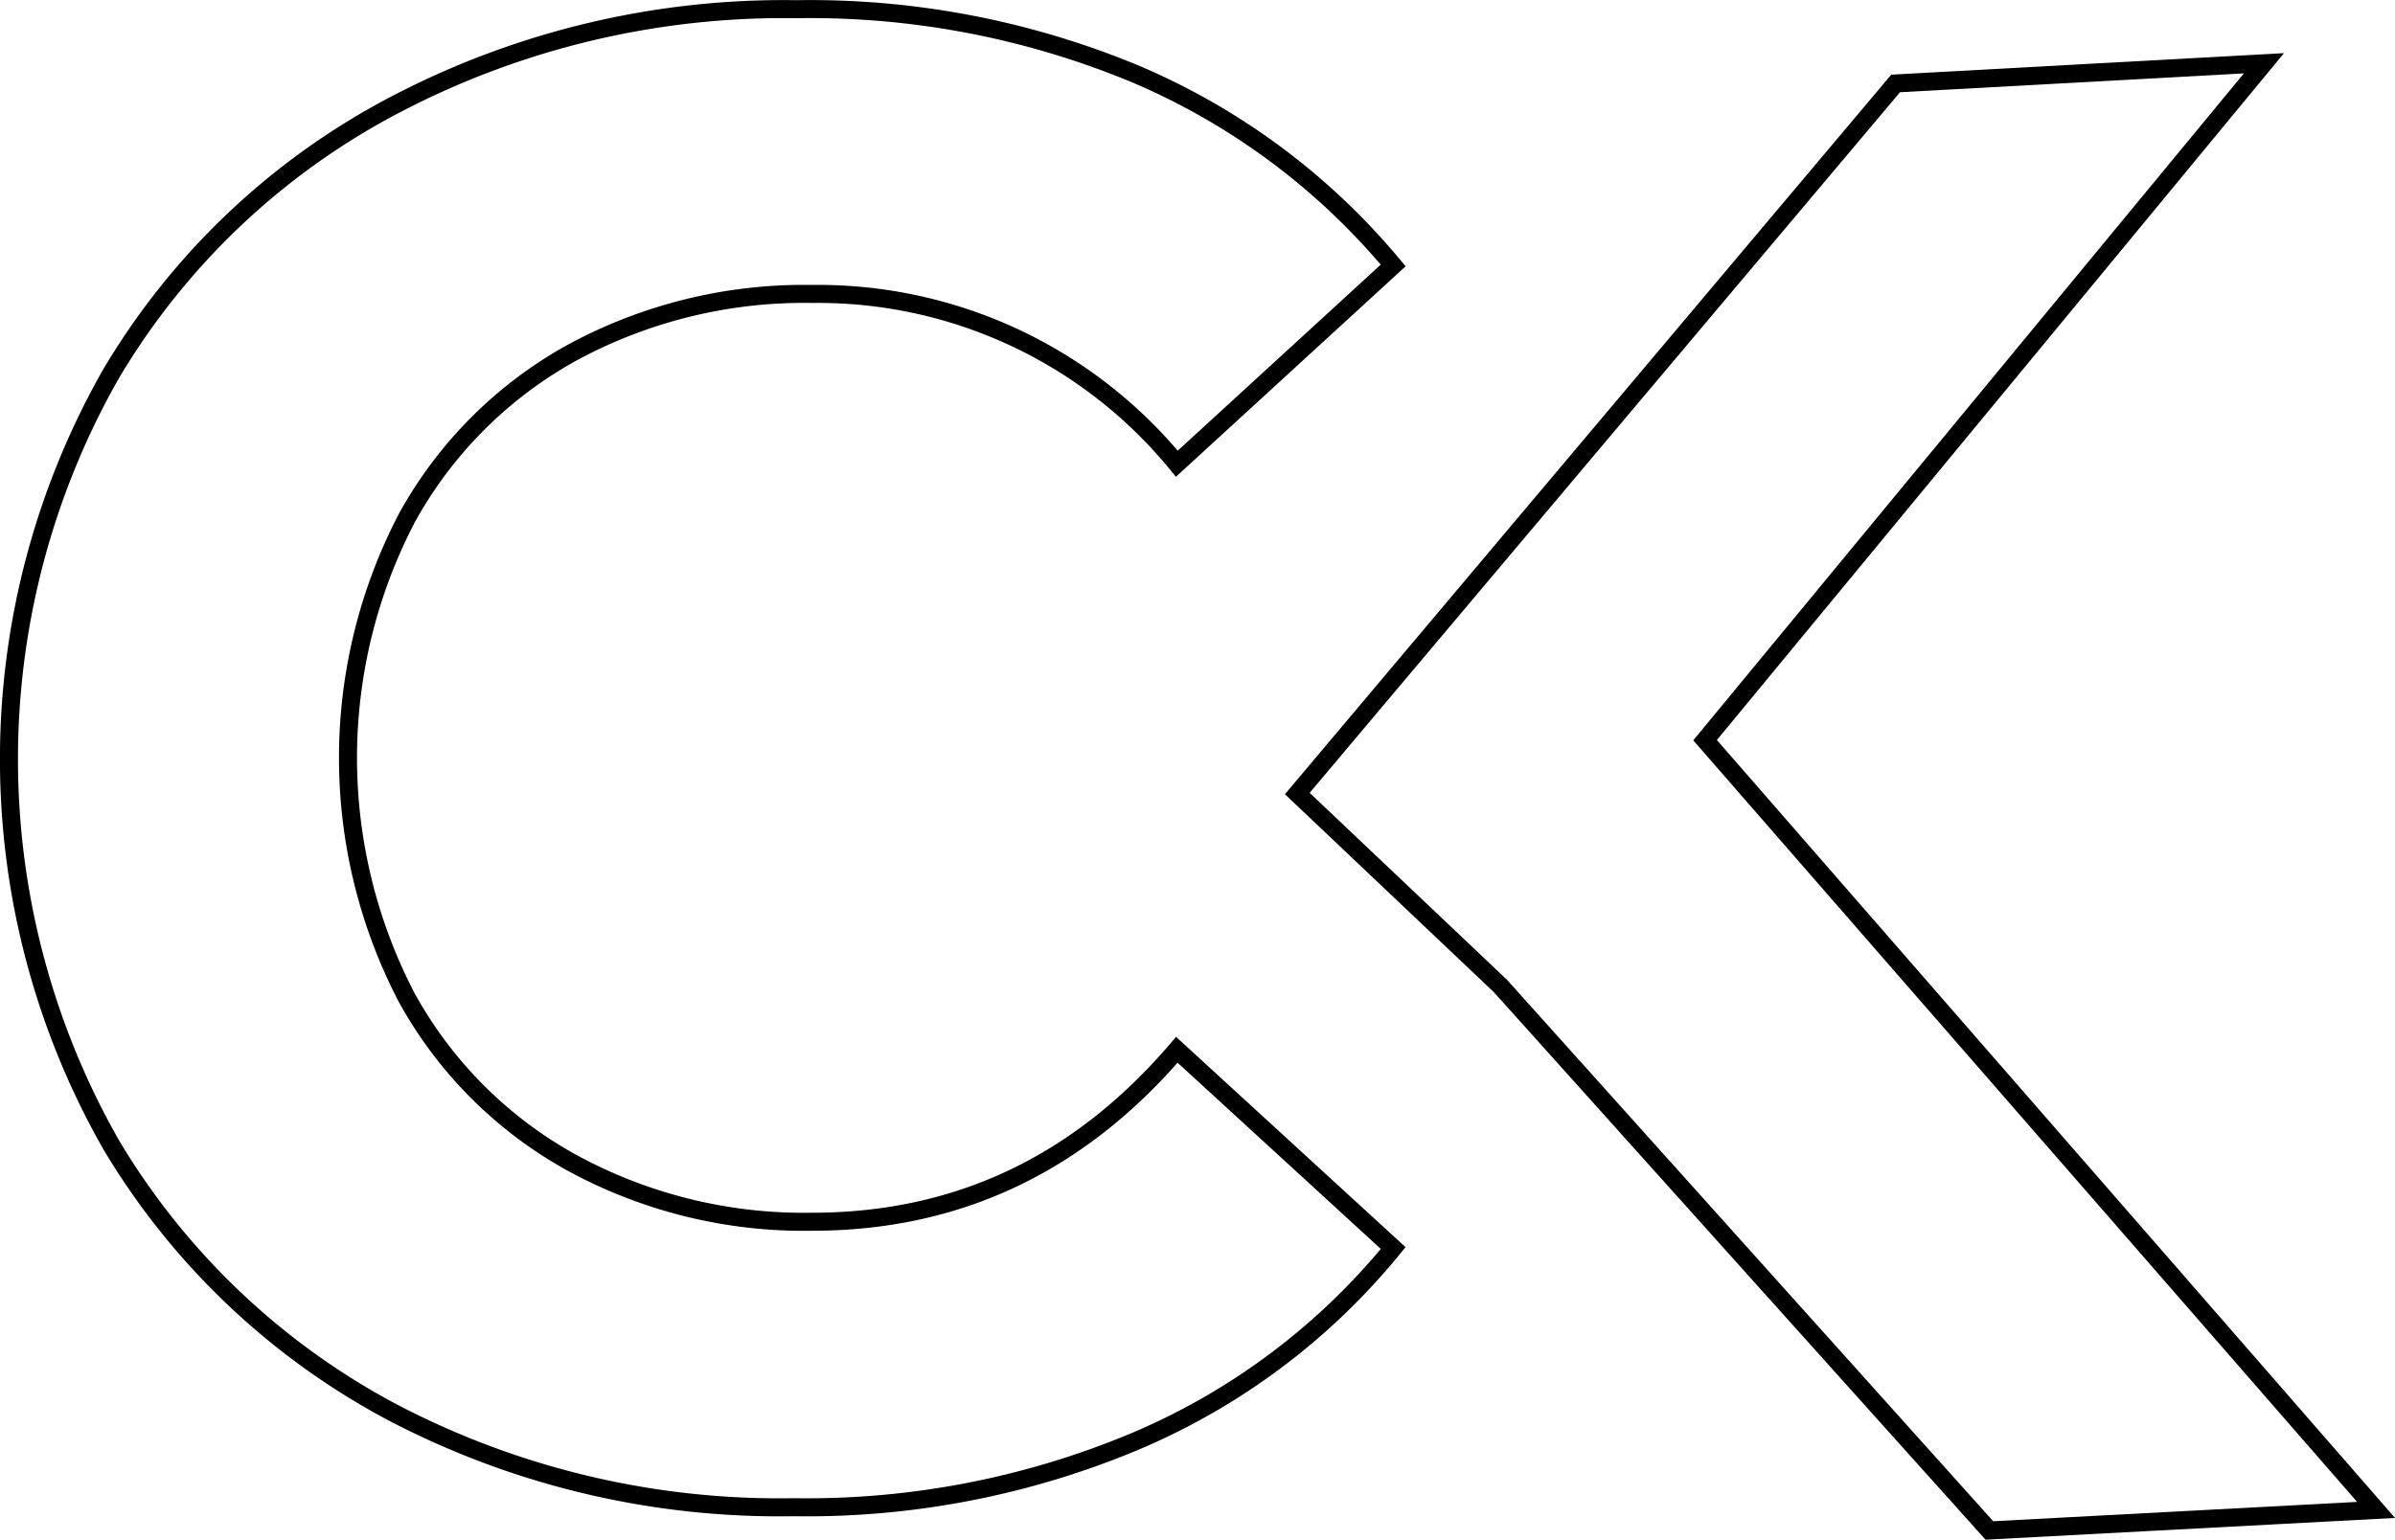 <svg id="Layer_1" data-name="Layer 1" xmlns="http://www.w3.org/2000/svg" viewBox="0 0 132.85 85.43"><defs><style>.cls-1{fill:none;stroke:#000;stroke-miterlimit:10;}</style></defs><path class="cls-1" d="M21.32,77.88A40,40,0,0,1,5.69,63.05a43.2,43.2,0,0,1,0-42.87A39.74,39.74,0,0,1,21.32,5.35,46.44,46.44,0,0,1,43.68,0,47,47,0,0,1,62.59,3.64,37.8,37.8,0,0,1,76.78,14.22l-12,11A25.73,25.73,0,0,0,44.55,15.8a27,27,0,0,0-13.34,3.27,23.33,23.33,0,0,0-9.13,9.14,28.77,28.77,0,0,0,0,26.67A23.3,23.3,0,0,0,31.21,64a26.88,26.88,0,0,0,13.34,3.28q12.06,0,20.23-9.54l12,11A37.12,37.12,0,0,1,62.53,79.44a47.1,47.1,0,0,1-19,3.68A46.27,46.27,0,0,1,21.32,77.88Z" transform="translate(0.5 0.51)"/><path class="cls-1" d="M82.73,54.2,71.46,43.52l33.19-39.4L125.08,3l-31,37.56L131.3,83.27l-21.45,1.14Z" transform="translate(0.5 0.51)"/></svg>